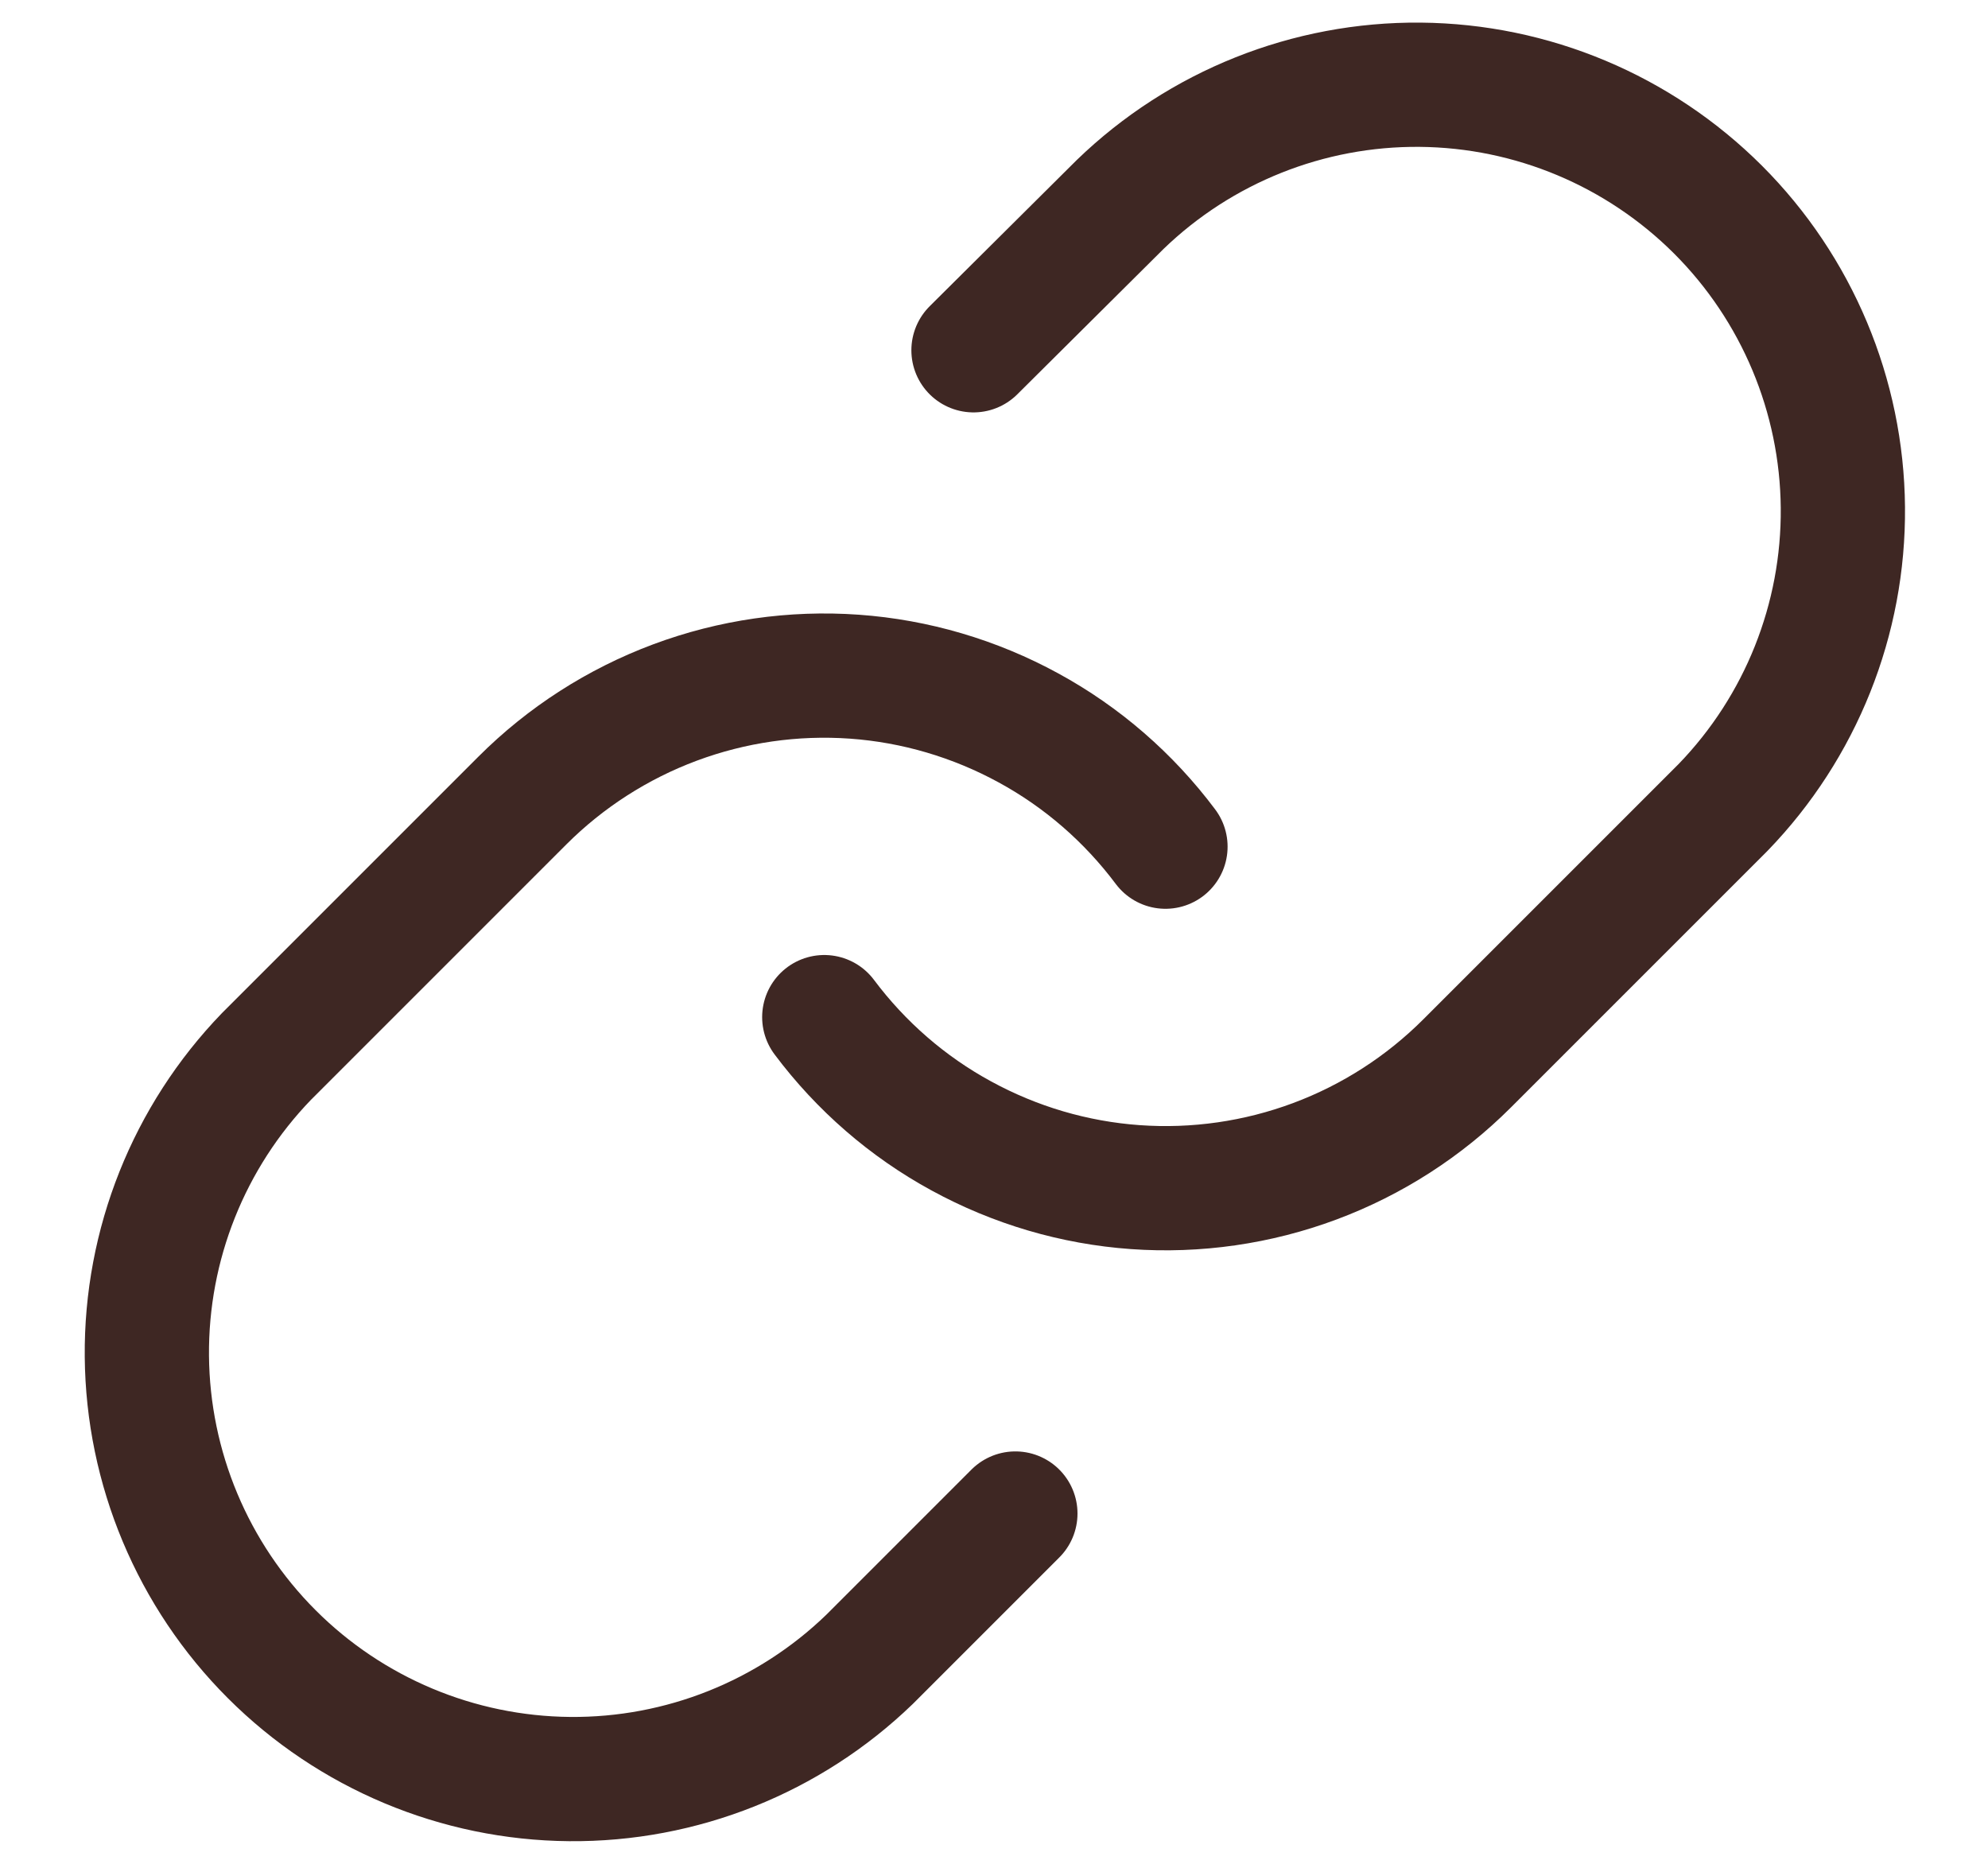 <svg width="16" height="15" viewBox="0 0 16 15" fill="none" xmlns="http://www.w3.org/2000/svg">
<path d="M6.634 8.186C6.929 8.58 7.305 8.907 7.737 9.142C8.169 9.378 8.646 9.519 9.137 9.554C9.628 9.589 10.121 9.518 10.582 9.346C11.043 9.174 11.461 8.905 11.809 8.557L13.868 6.498C14.494 5.851 14.84 4.984 14.832 4.084C14.824 3.184 14.463 2.323 13.827 1.687C13.19 1.051 12.33 0.69 11.43 0.682C10.53 0.674 9.663 1.02 9.016 1.645L7.835 2.819" stroke="#3E2723" stroke-linecap="round" stroke-linejoin="round"/>
<path d="M9.38 6.814C9.085 6.42 8.709 6.093 8.277 5.858C7.845 5.622 7.367 5.481 6.877 5.446C6.386 5.411 5.893 5.482 5.432 5.654C4.971 5.826 4.552 6.095 4.204 6.443L2.145 8.502C1.52 9.149 1.174 10.016 1.182 10.916C1.19 11.816 1.551 12.677 2.187 13.313C2.823 13.949 3.684 14.31 4.584 14.318C5.484 14.326 6.351 13.98 6.998 13.355L8.172 12.181" stroke="#3E2723" stroke-linecap="round" stroke-linejoin="round"/>
</svg>
